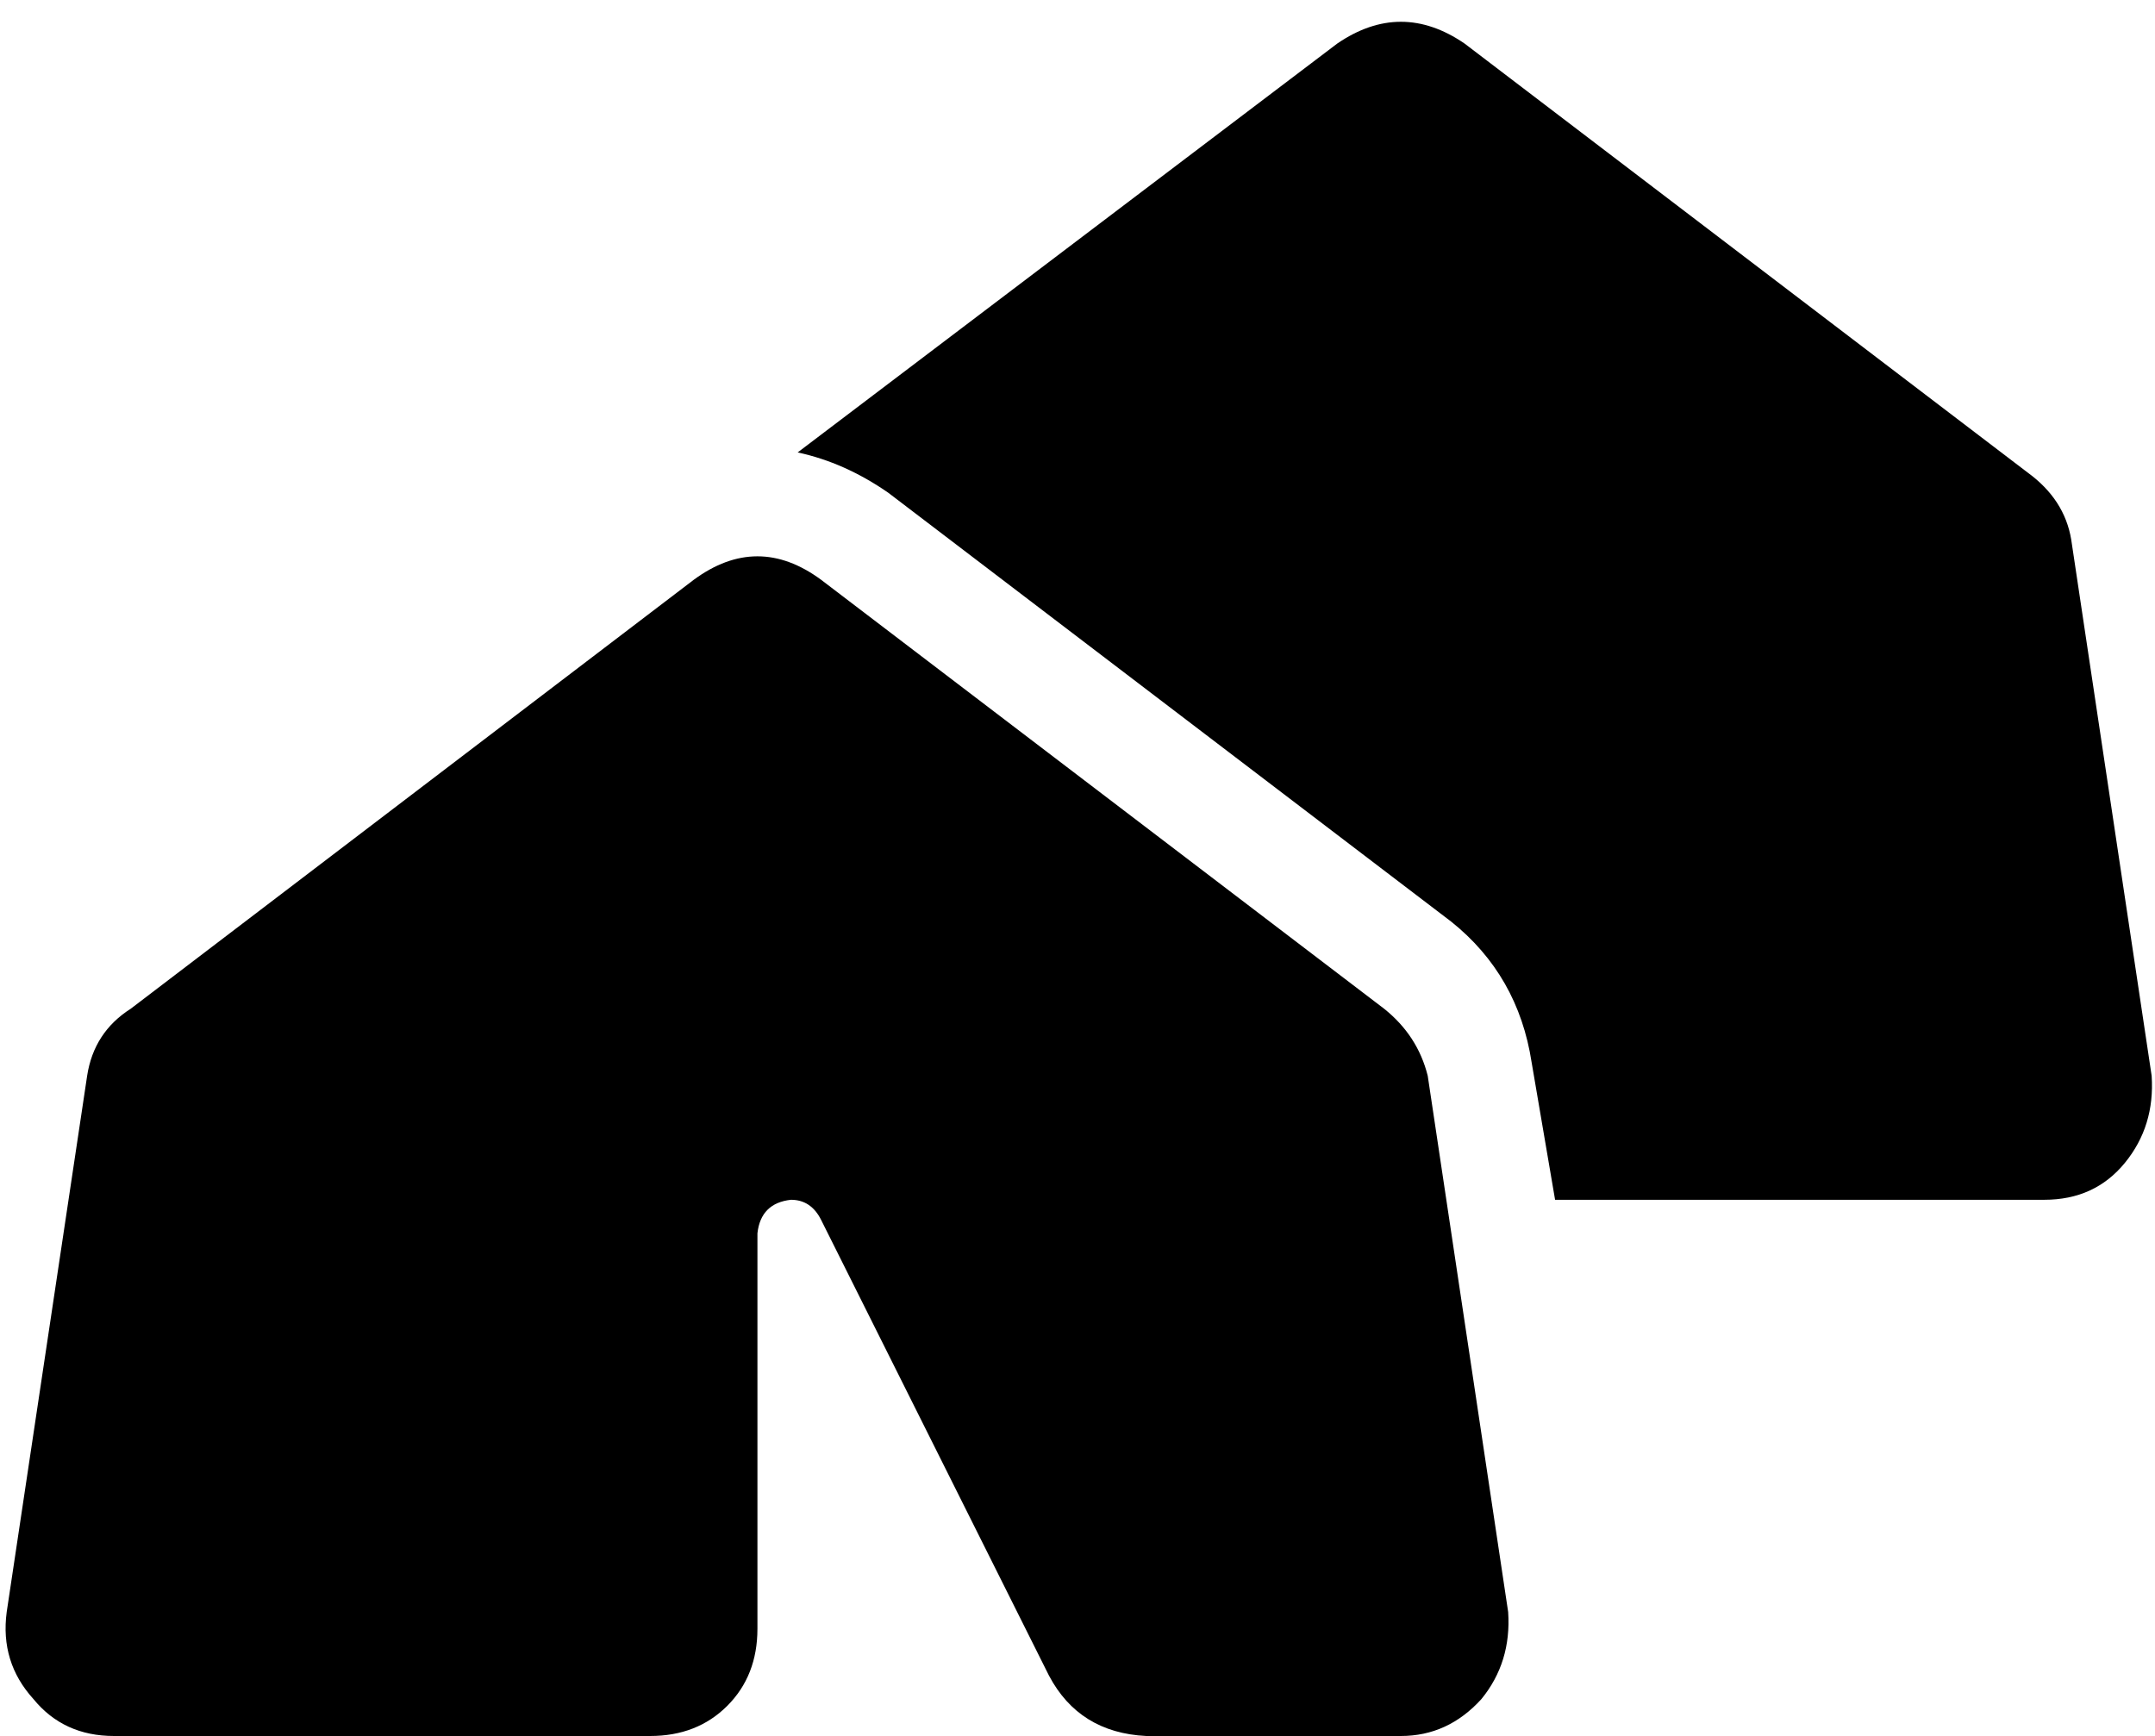 <svg xmlns="http://www.w3.org/2000/svg" viewBox="0 0 643 518">
  <path d="M 399 13 L 238 135 L 399 13 L 238 135 Q 252 138 265 147 L 433 275 L 433 275 Q 453 291 457 317 L 464 358 L 464 358 L 610 358 L 610 358 Q 625 358 634 347 Q 643 336 642 321 L 618 161 L 618 161 Q 616 149 605 141 L 437 13 L 437 13 Q 418 0 399 13 L 399 13 Z M 245 173 Q 226 159 207 173 L 39 301 L 39 301 Q 28 308 26 321 L 2 481 L 2 481 Q 0 496 10 507 Q 19 518 34 518 L 178 518 L 194 518 Q 208 518 217 509 Q 226 500 226 486 L 226 368 L 226 368 Q 227 359 236 358 Q 242 358 245 364 L 313 500 L 313 500 Q 322 517 342 518 L 402 518 L 418 518 Q 432 518 442 507 Q 451 496 450 481 L 426 321 L 426 321 Q 423 309 413 301 L 245 173 L 245 173 Z" />
</svg>